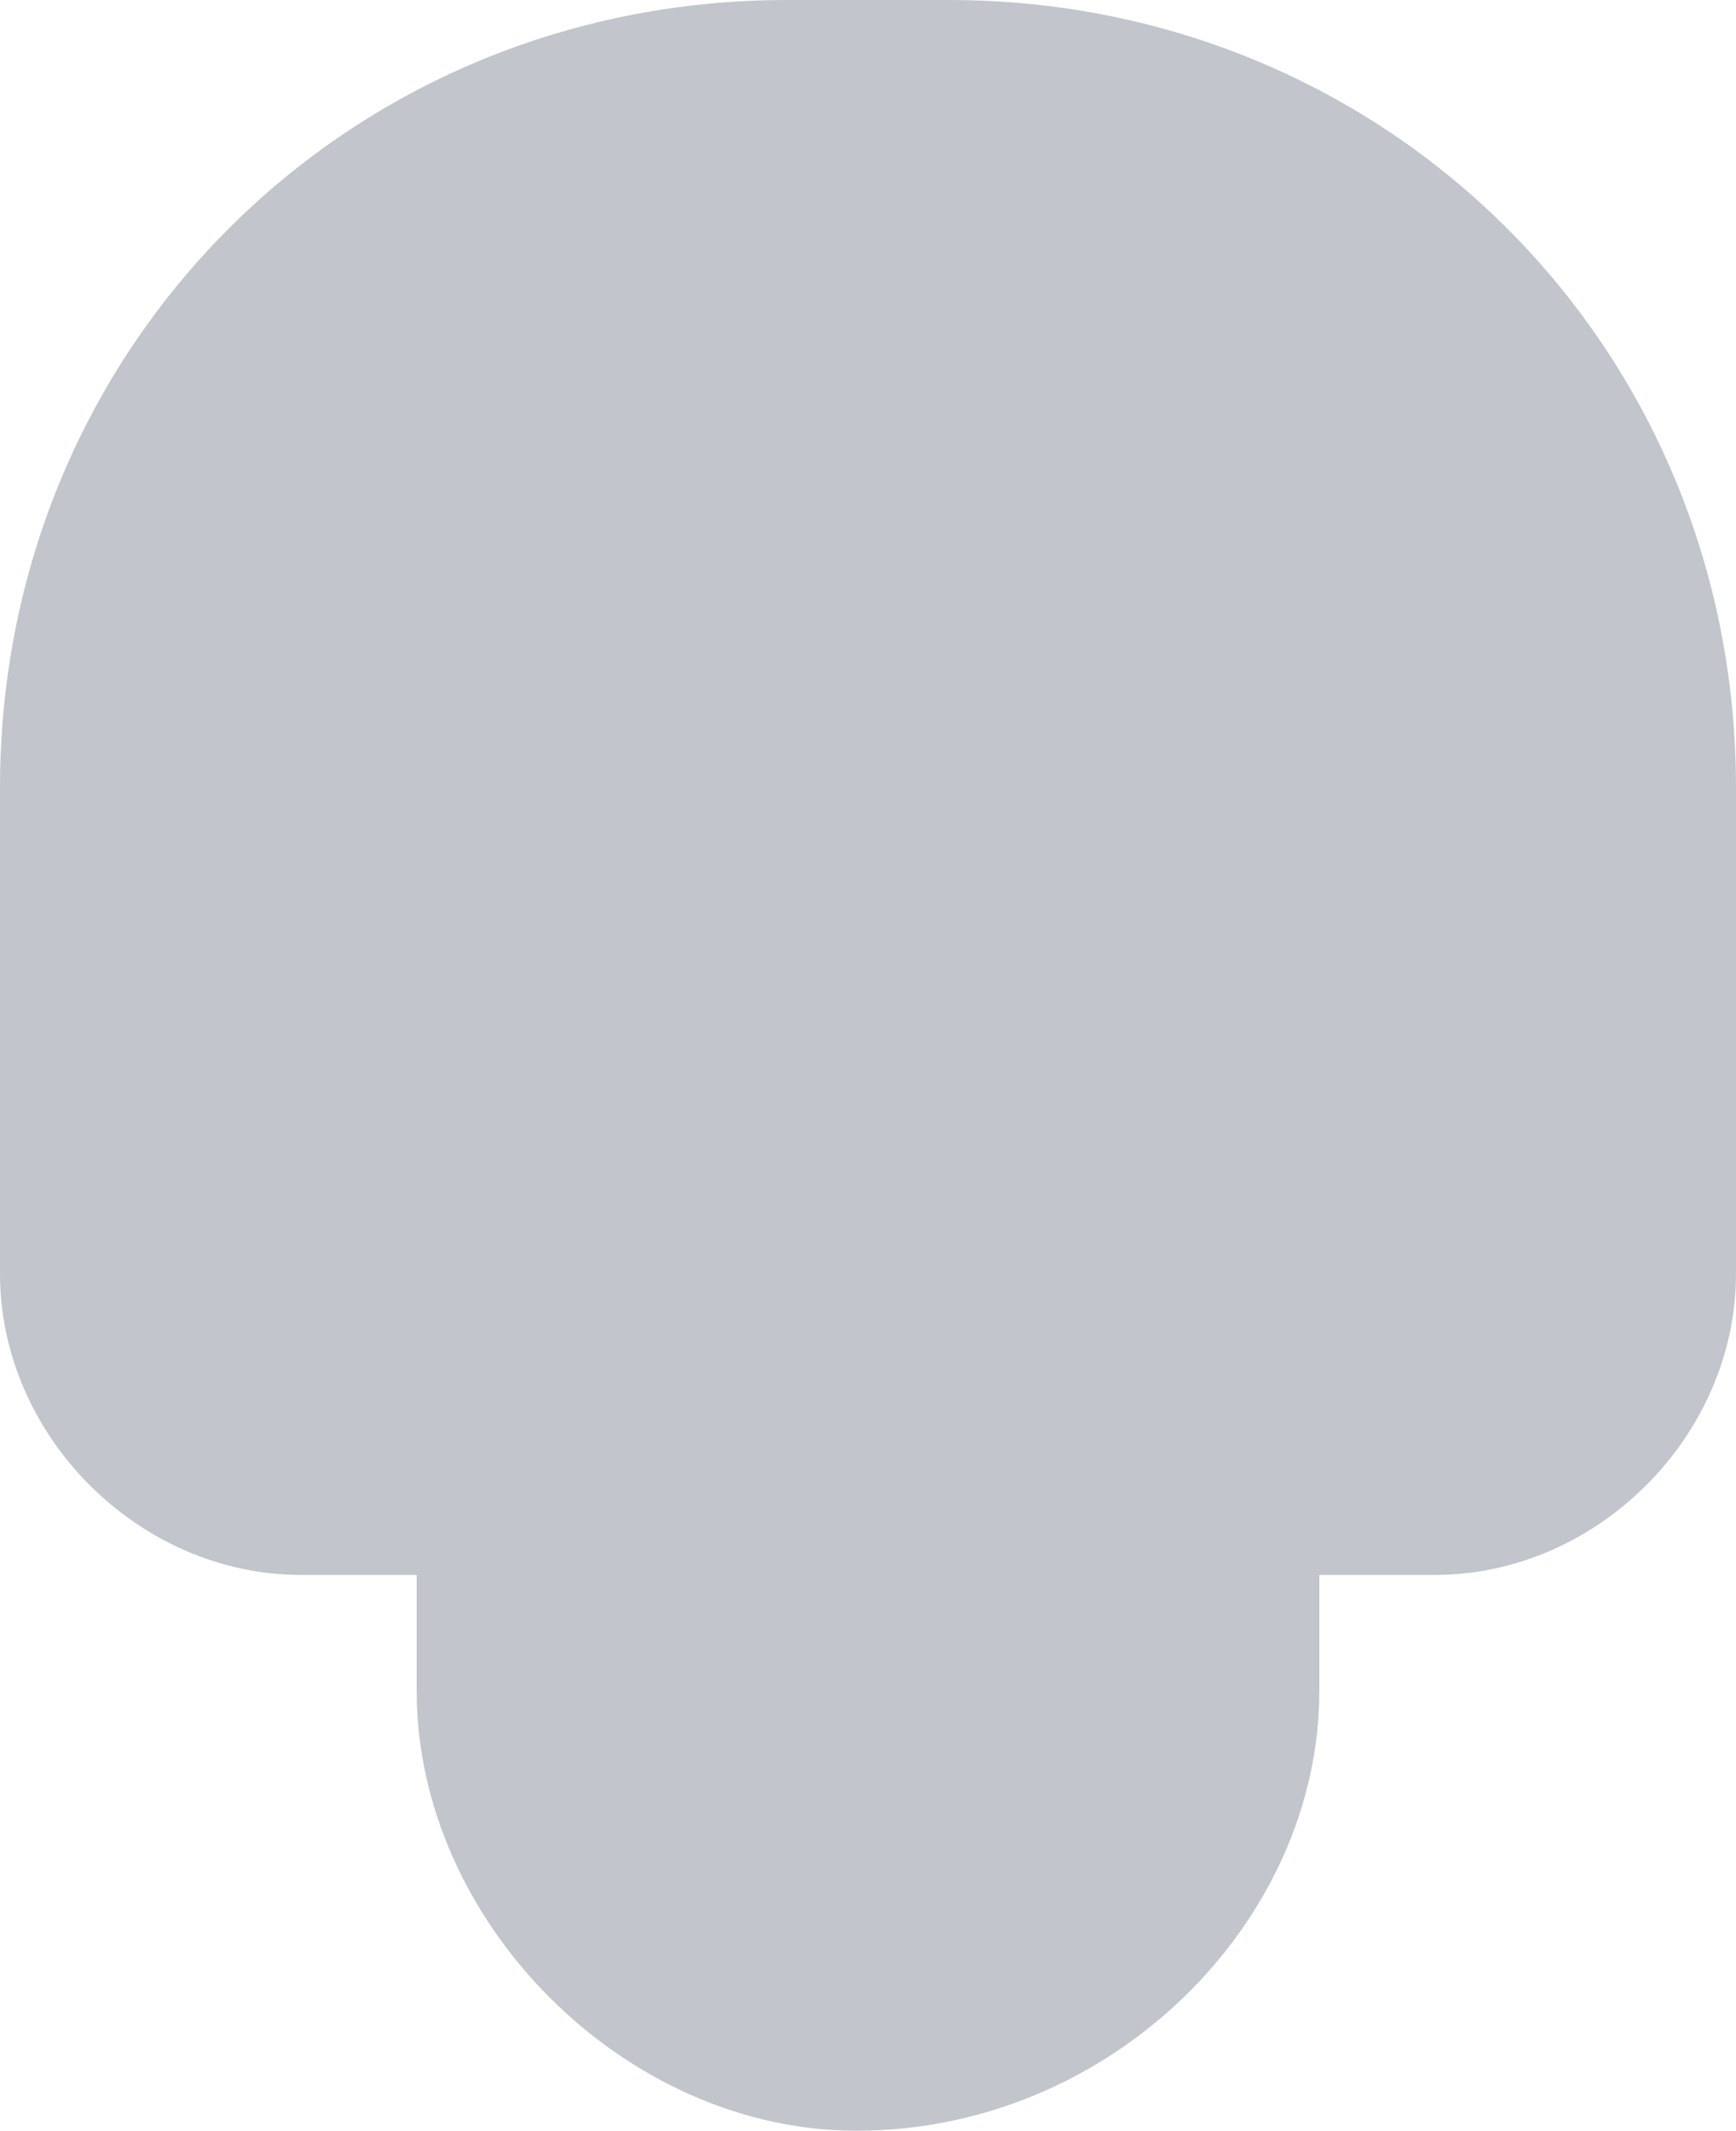 <?xml version="1.0" encoding="UTF-8" standalone="no"?>
<svg
   width="75"
   height="92"
   viewBox="0 0 75 92"
   version="1.1"
   id="svg5"
   sodipodi:docname="cb-layer-1345.svg"
   xmlns:inkscape="http://www.inkscape.org/namespaces/inkscape"
   xmlns:sodipodi="http://sodipodi.sourceforge.net/DTD/sodipodi-0.dtd"
   xmlns="http://www.w3.org/2000/svg"
   xmlns:svg="http://www.w3.org/2000/svg">
  <sodipodi:namedview
     id="namedview7"
     pagecolor="#ffffff"
     bordercolor="#666666"
     borderopacity="1.0"
     inkscape:pageshadow="2"
     inkscape:pageopacity="0.0"
     inkscape:pagecheckerboard="0" />
  <defs
     id="defs2" />
  <path
     d="m 32,44 c 0,5 -4,8 -9,8 -5,0 -10,-4 -10,-9 0,-3 1,-5 3,-7 z m 27,-8 c 2,2 3,4 3,7 0,5 -5,9 -10,9 -5,0 -9,-3 -9,-8 z M 34,0 h 7 c 19,0 34,15 34,34 v 21 c 0,7 -6,13 -13,13 h -5 v 5 c 0,10 -9,19 -20,19 v 0 C 27,92 18,83 18,73 V 68 H 13 C 6,68 0,62 0,55 V 34 C 0,15 15,0 34,0 Z"
     fill="#343d53"
     opacity="0.3"
     id="id-77032" />
</svg>
